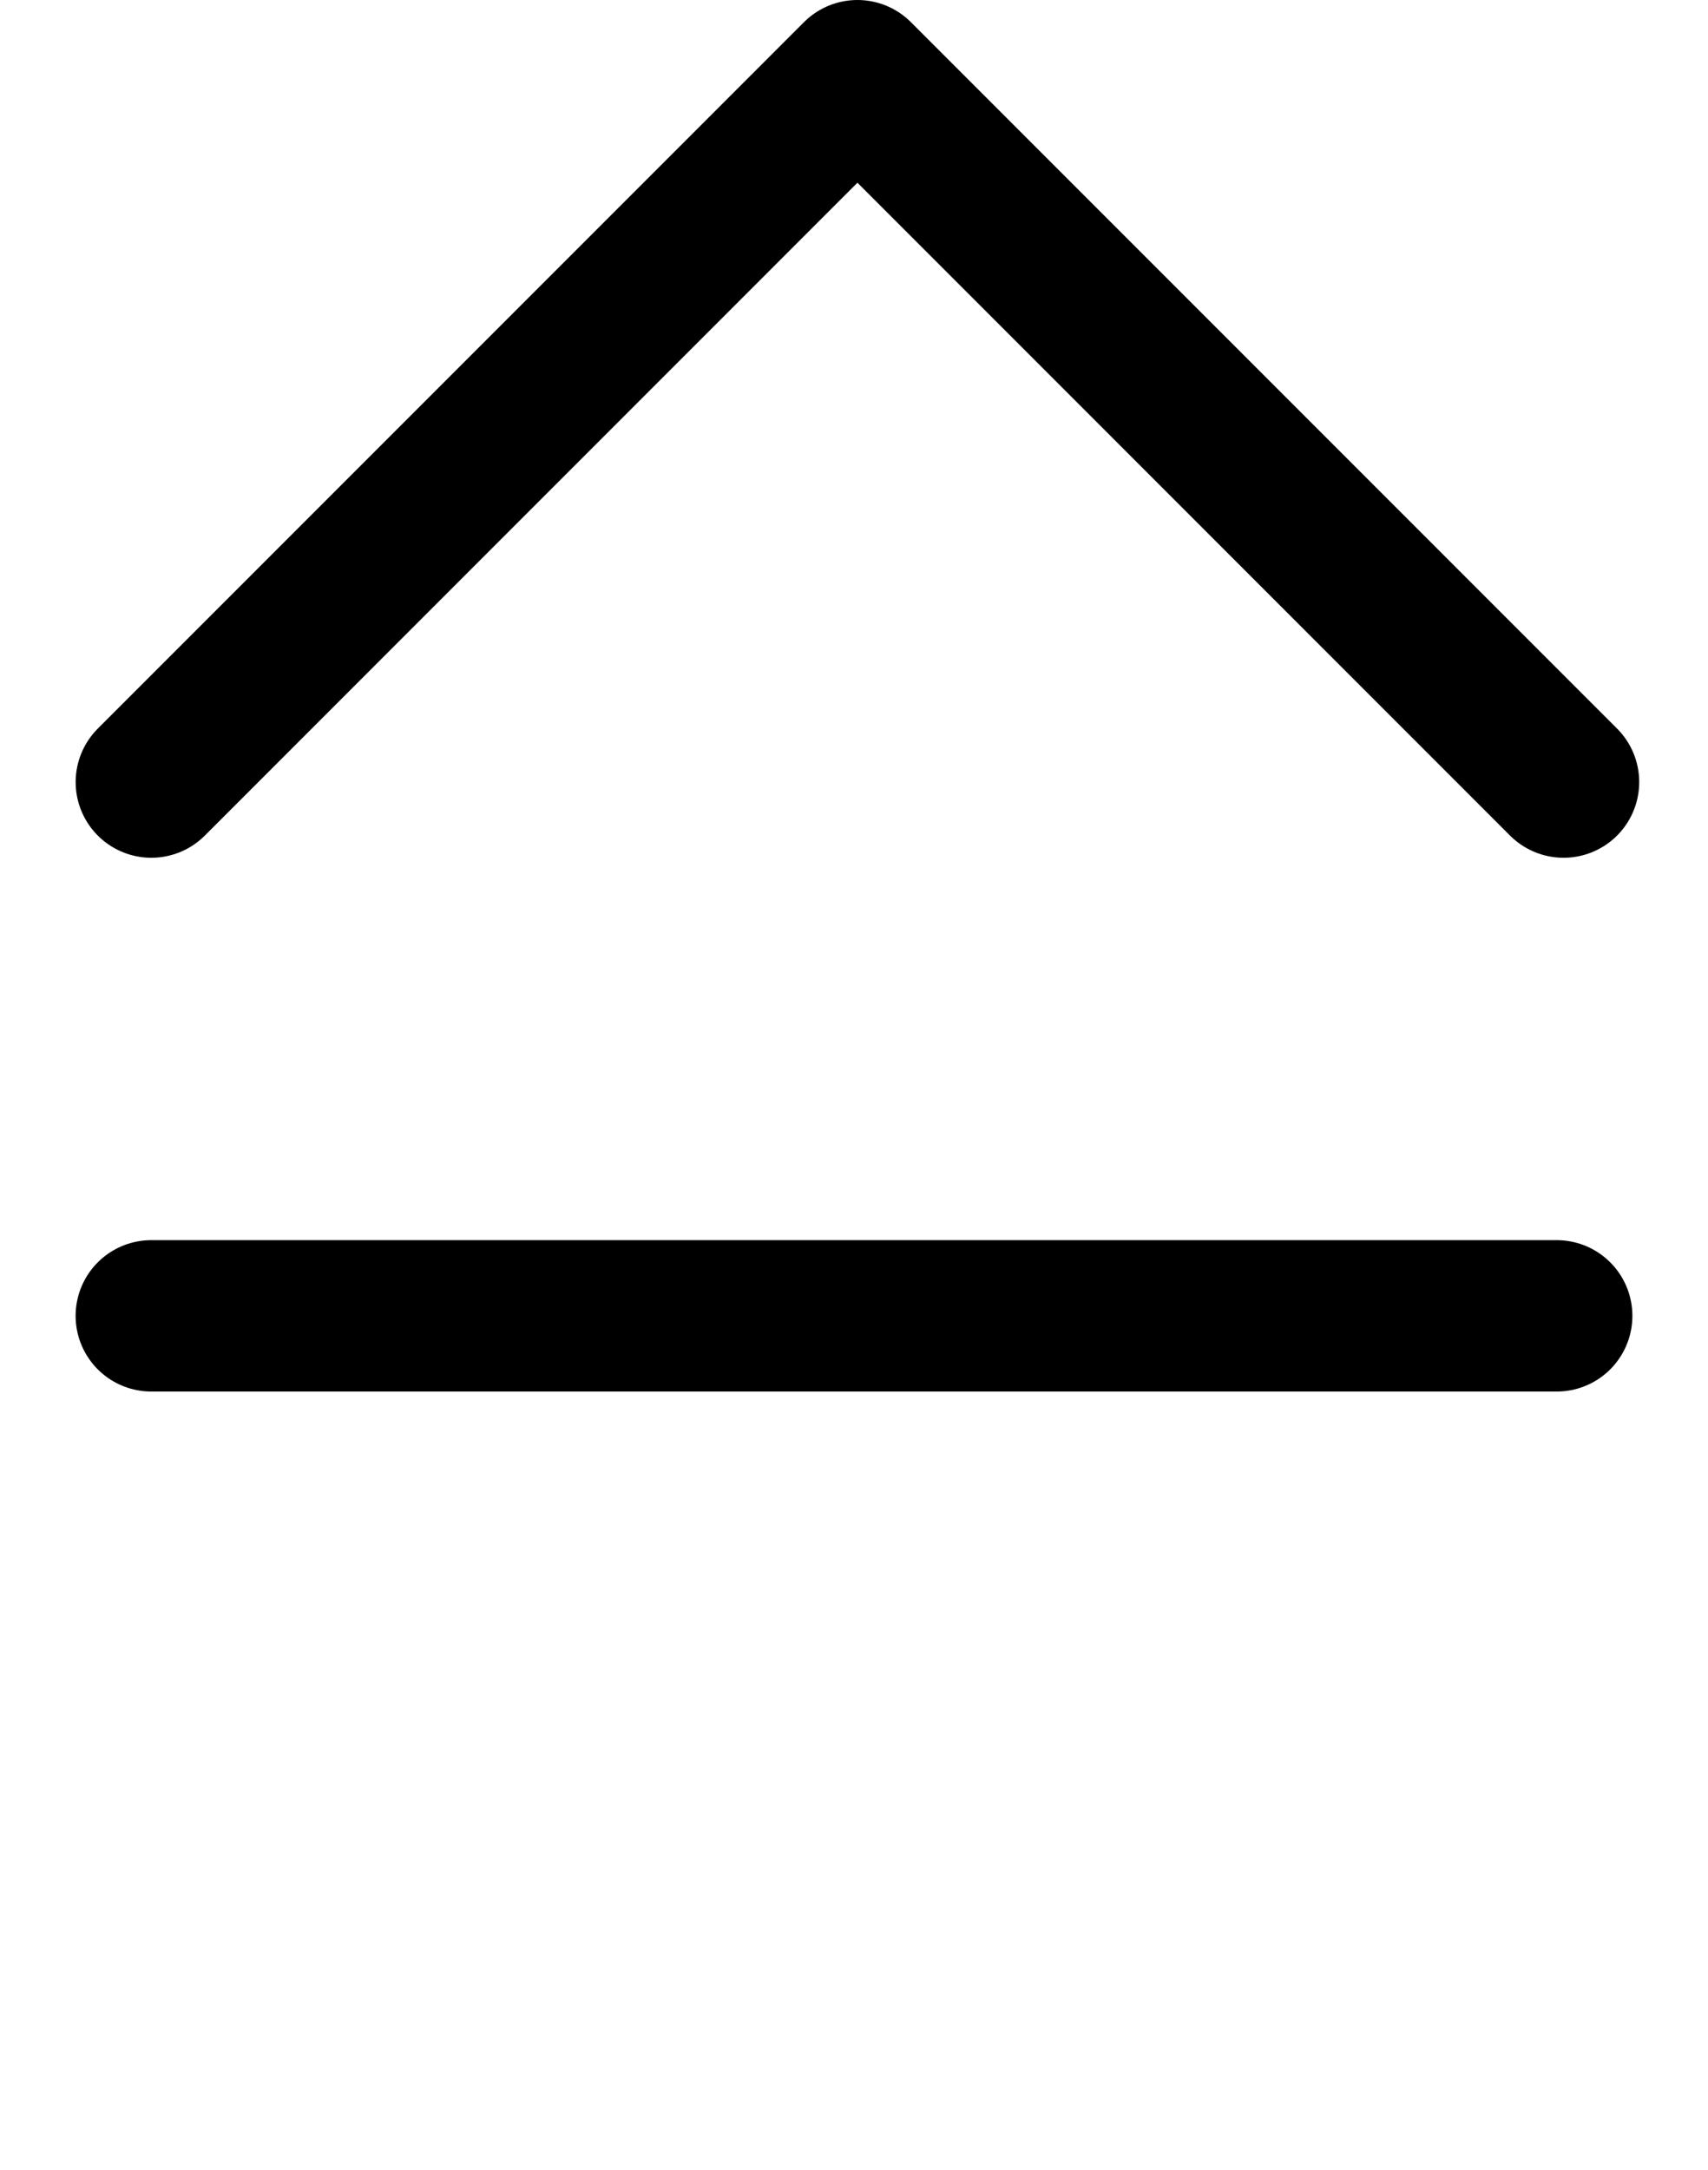 <svg xmlns="http://www.w3.org/2000/svg" width="16.932" height="21.505" viewBox="0 0 16.932 21.505">
  <g id="Group_8078" data-name="Group 8078" transform="translate(-1342 -614.228)">
    <g id="Iconly_Light_Arrow_-_Up_2" data-name="Iconly/Light/Arrow - Up 2" transform="translate(1343.5 614.978)">
      <g id="Arrow_-_Up_2" data-name="Arrow - Up 2" transform="translate(14 7) rotate(180)">
        <path id="Stroke_1" data-name="Stroke 1" d="M14,0,7,7,0,0" fill="none" stroke="#000" stroke-linecap="round" stroke-linejoin="round" stroke-width="1.5"/>
      </g>
    </g>
    <path id="Stroke_9" data-name="Stroke 9" d="M9.852,0,0,9.852" transform="translate(1350.466 620.301) rotate(45)" fill="none" stroke="#000" stroke-linecap="round" stroke-linejoin="round" stroke-width="1.5"/>
  </g>
</svg>
